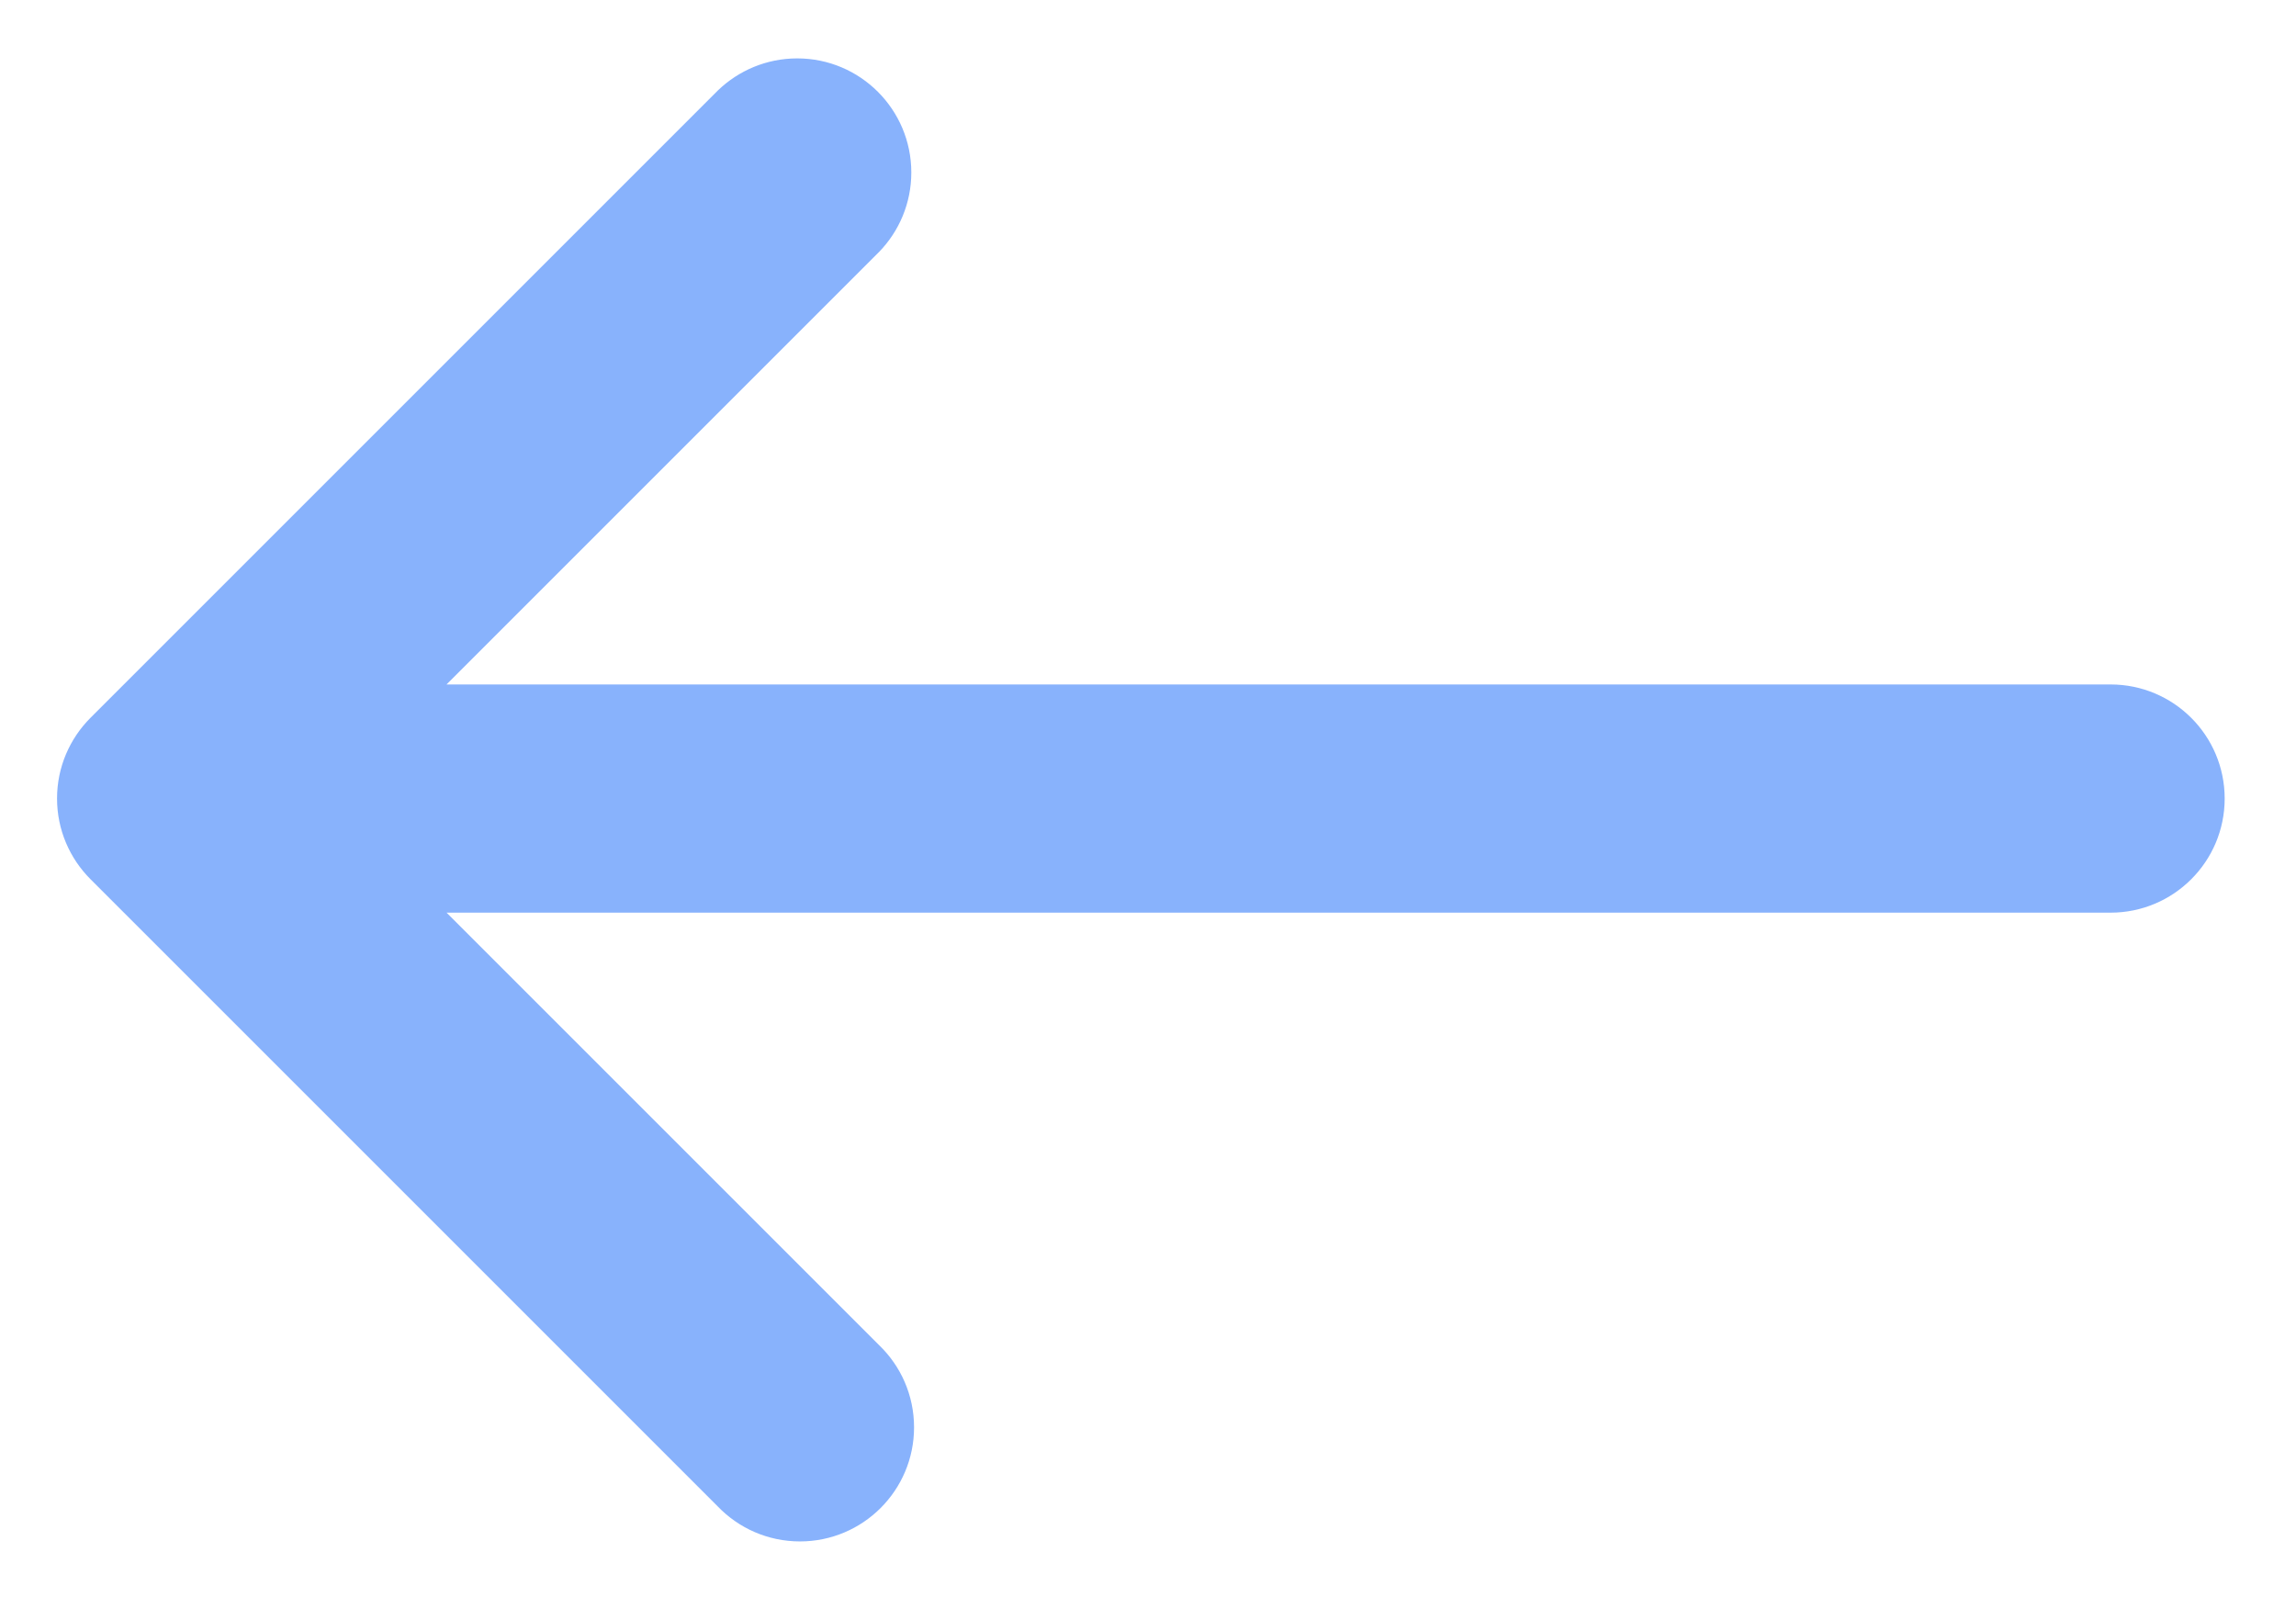 <!-- Generated by IcoMoon.io -->
<svg version="1.1" xmlns="http://www.w3.org/2000/svg" width="46" height="32" viewBox="0 0 46 32">
<title>icon-arrow-left</title>
<path fill="#88B2FC" d="M8.946 18.286h33.339c1.262 0 2.286-1.023 2.286-2.286s-1.023-2.286-2.286-2.286h-33.339l8.67-8.67c0.397-0.411 0.642-0.971 0.642-1.588 0-1.262-1.023-2.286-2.286-2.286-0.617 0-1.177 0.245-1.589 0.642l-12.571 12.571c-0.413 0.414-0.669 0.985-0.669 1.616s0.256 1.202 0.669 1.616l12.571 12.571c0.416 0.431 0.999 0.698 1.644 0.698 1.262 0 2.286-1.023 2.286-2.286 0-0.645-0.267-1.228-0.697-1.643l-8.67-8.67z"></path>
</svg>
